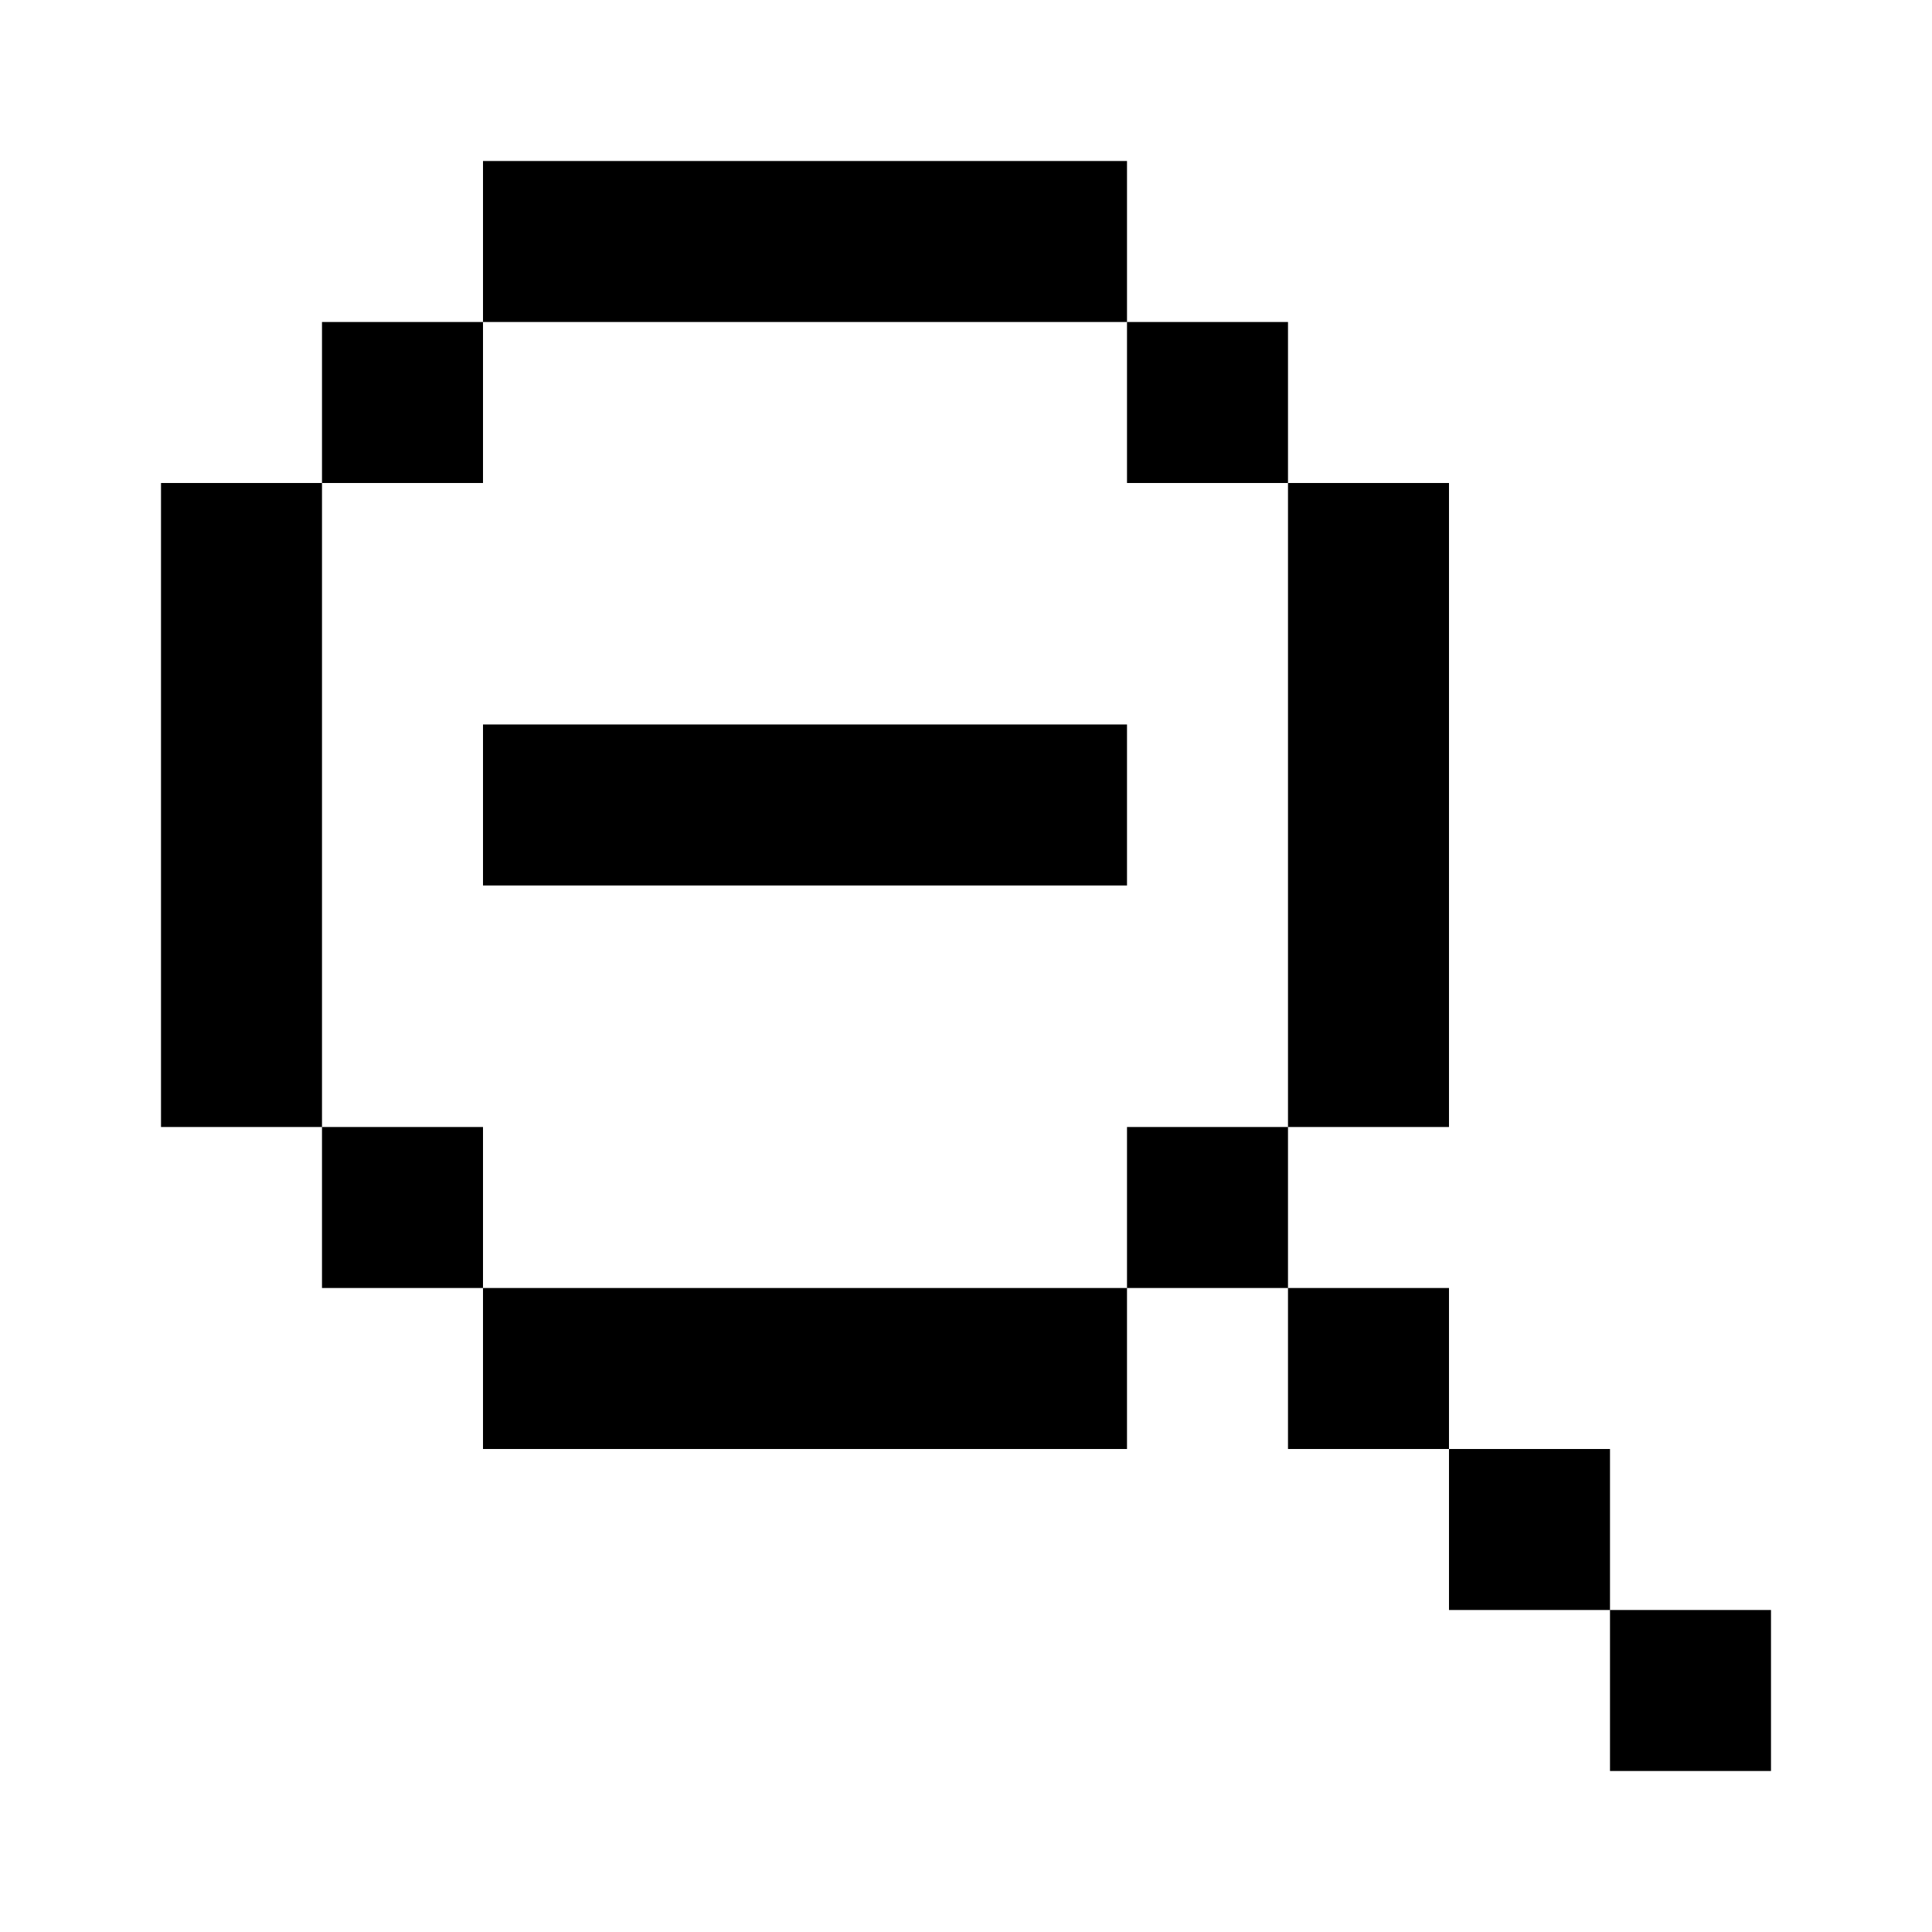 <svg xmlns="http://www.w3.org/2000/svg" width="3em" height="3em" viewBox="0 0 24 24"><path fill="currentColor" d="M14 2H6v2H4v2H2v8h2v2h2v2h8v-2h2v2h2v2h2v2h2v-2h-2v-2h-2v-2h-2v-2h2V6h-2V4h-2zm0 2v2h2v8h-2v2H6v-2H4V6h2V4zm0 5v2H6V9z"/></svg>